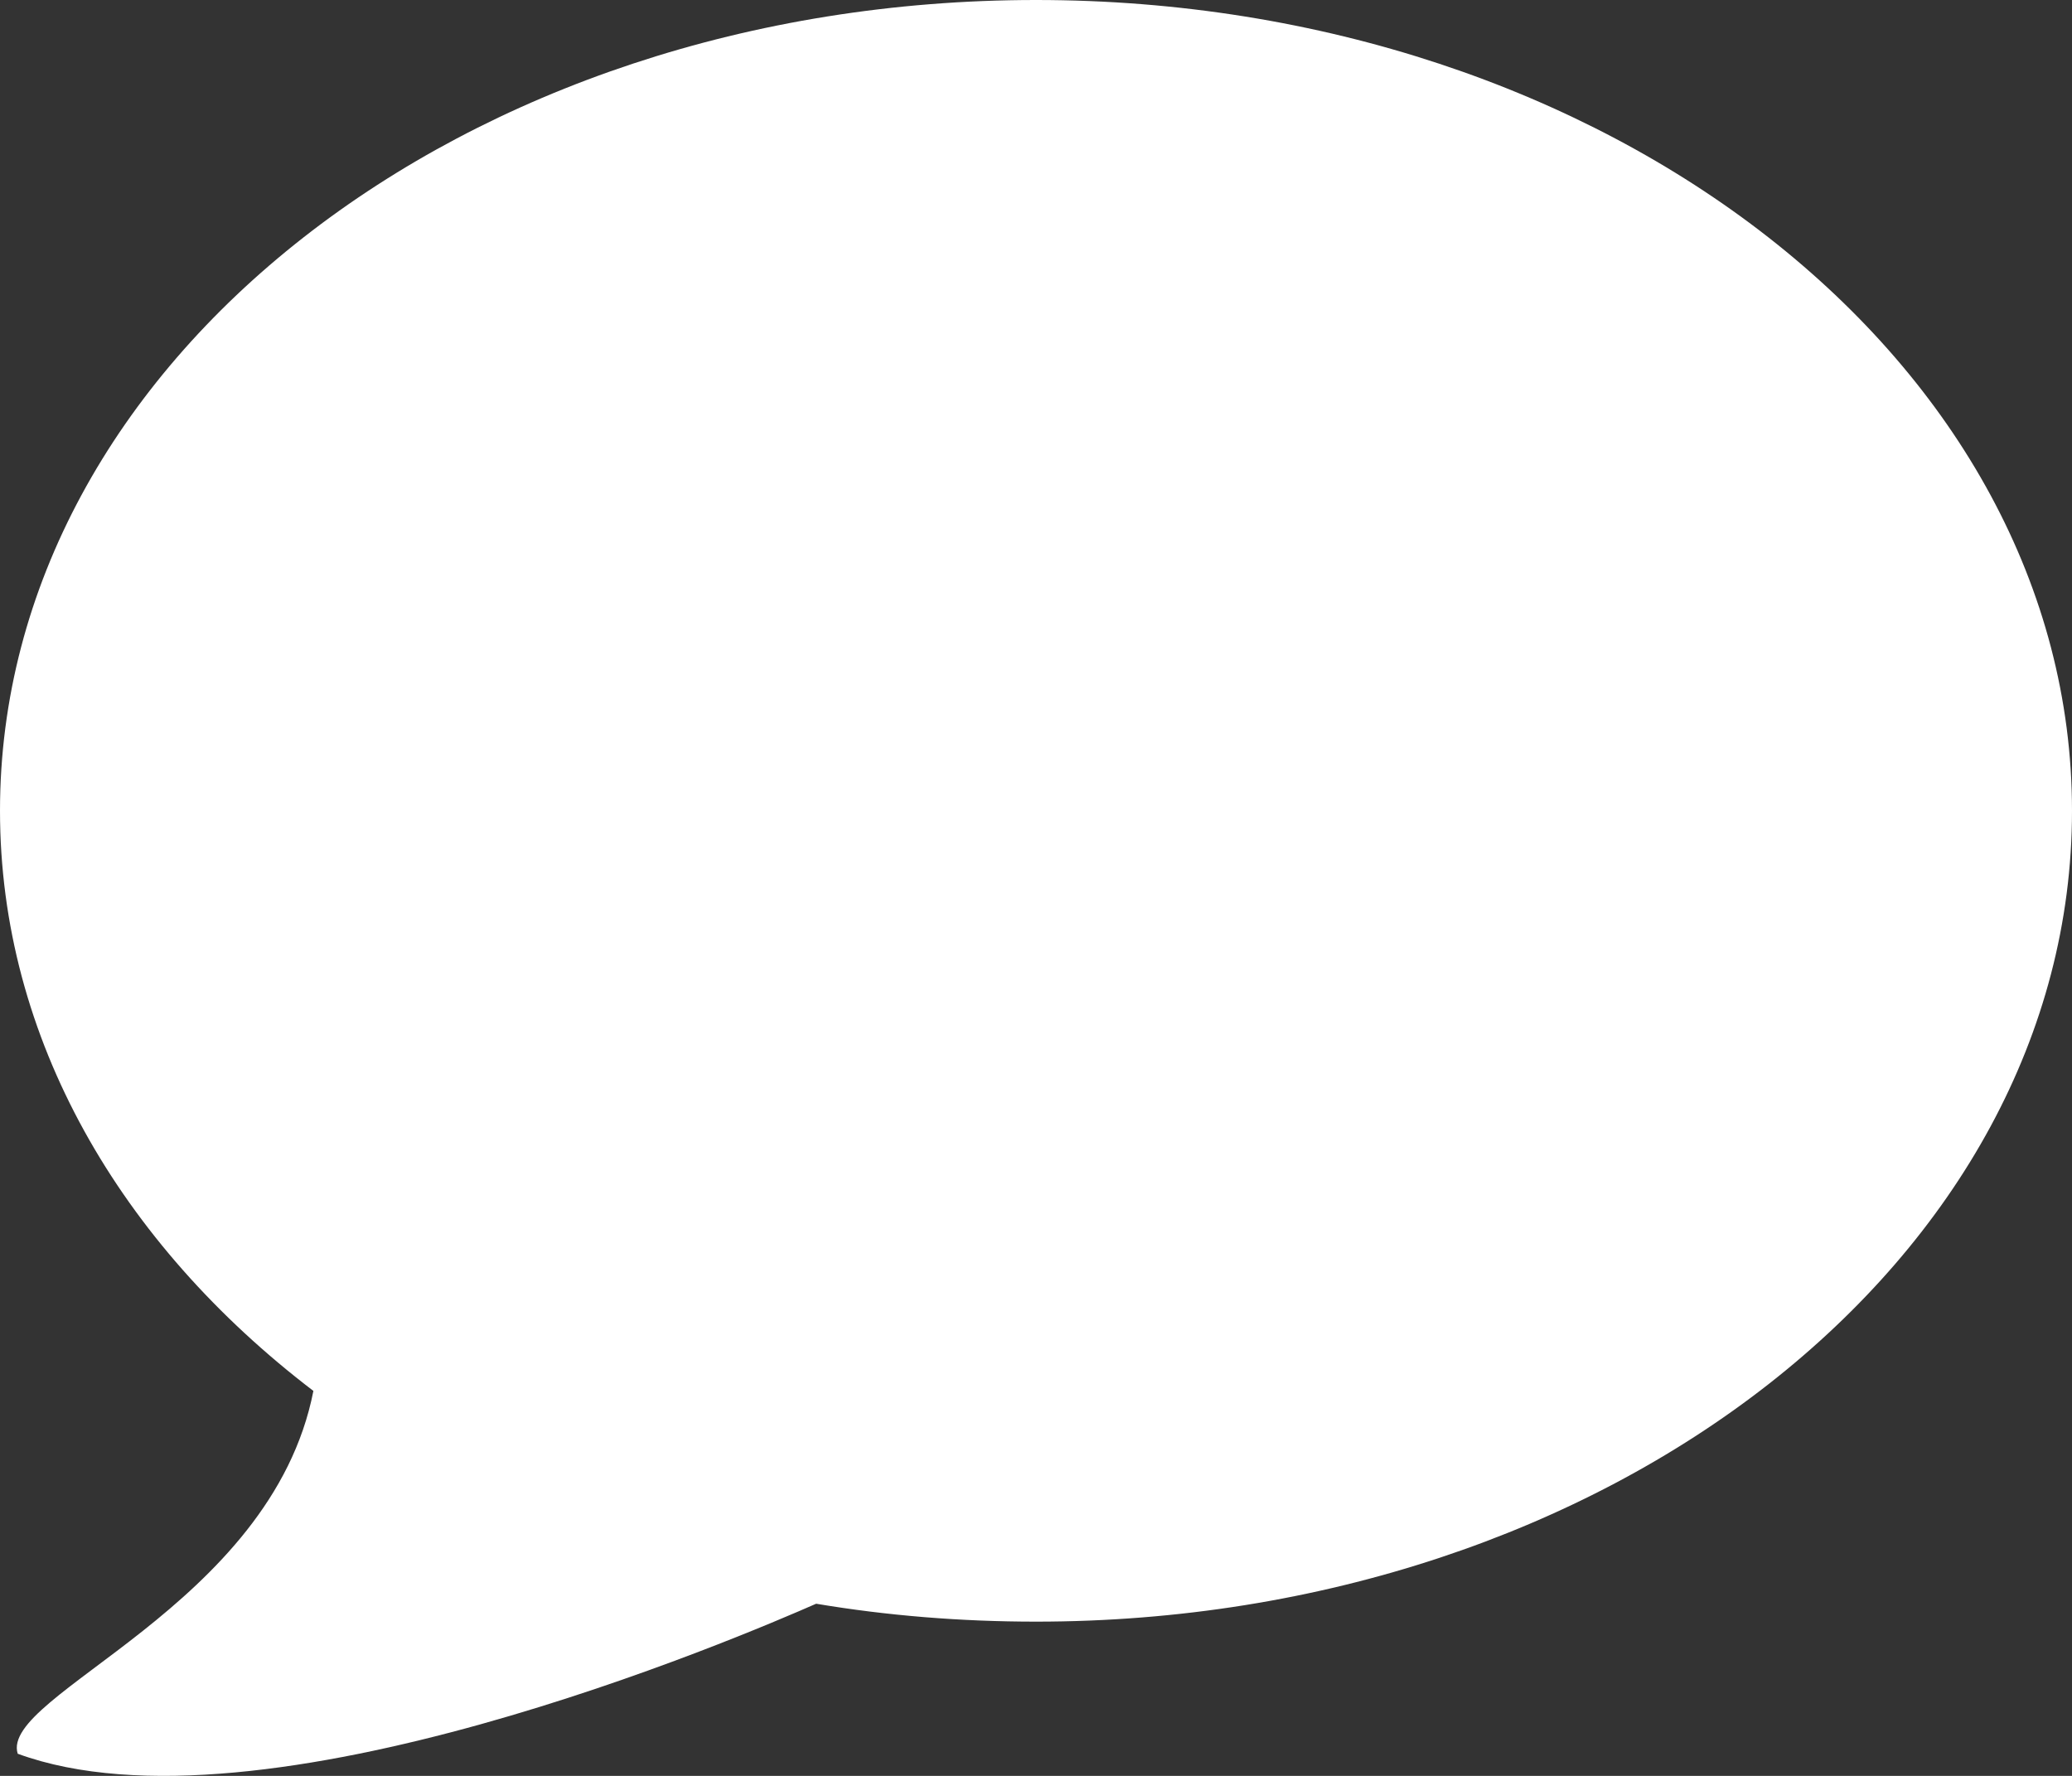 <svg width="119" height="102" viewBox="0 0 119 102" fill="none" xmlns="http://www.w3.org/2000/svg">
<rect x="0" y="0" width="119" height="102" fill="#333333" stroke="none"/>
<path d="M59.5 0C26.641 0 0 20.847 0 46.568C0 59.647 6.91 71.429 17.999 79.889C15.58 92.276 -0.051 97.319 1.017 100.728C14.995 105.853 42.676 93.956 46.874 92.112C50.932 92.795 55.181 93.141 59.5 93.141C92.359 93.141 119 72.29 119 46.568C119 20.847 92.354 0 59.5 0Z" fill="white"/>
</svg>
